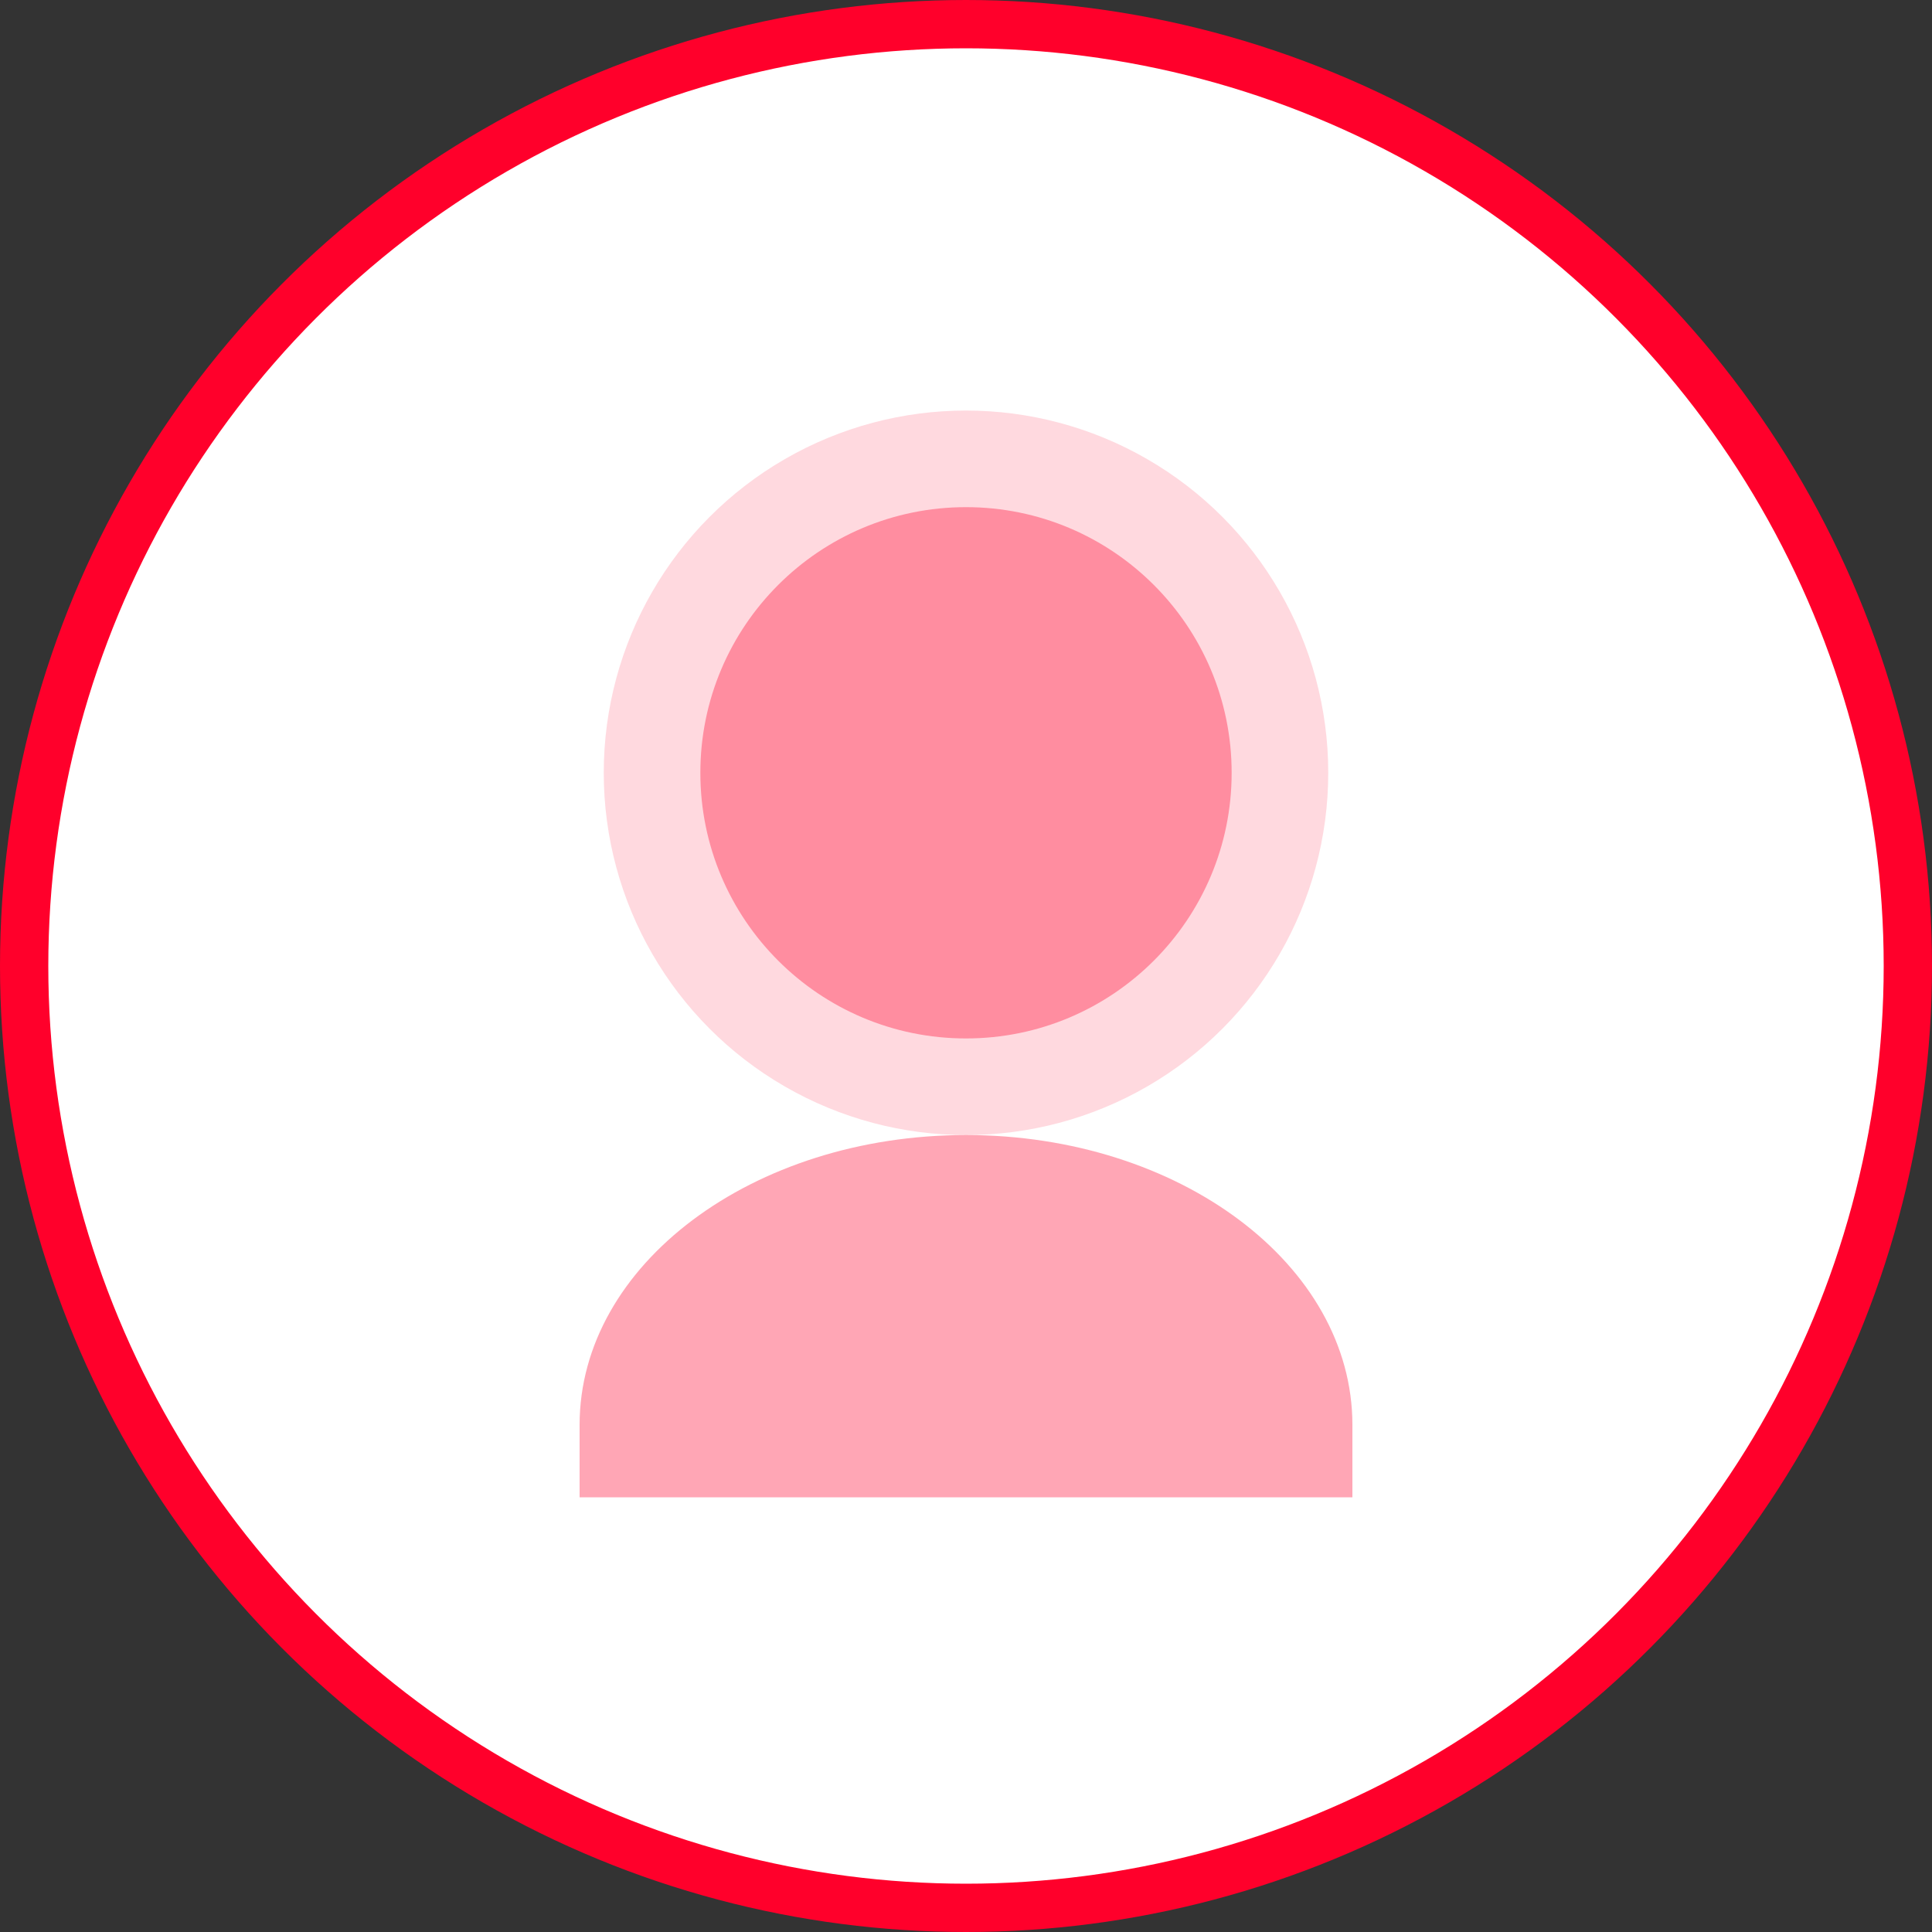 <svg width="160" height="160" viewBox="0 0 160 160" xmlns="http://www.w3.org/2000/svg" fill="none">
  <rect x="0" y="0" width="160" height="160" fill="#333333" stroke="none"/>
  <circle cx="80" cy="80" r="78" stroke="rgb(255,0,43)" stroke-width="4" fill="white"/>
  <circle cx="80" cy="64" r="30" fill="rgb(255,0,43)" fill-opacity="0.15"/>
  <path d="M80 42c12.15 0 22 9.85 22 22s-9.85 22-22 22-22-9.85-22-22 9.85-22 22-22Zm0 52c17.673 0 32 10.745 32 24v6H48v-6c0-13.255 14.327-24 32-24Z" fill="rgb(255,0,43)" fill-opacity="0.35"/>
</svg>
